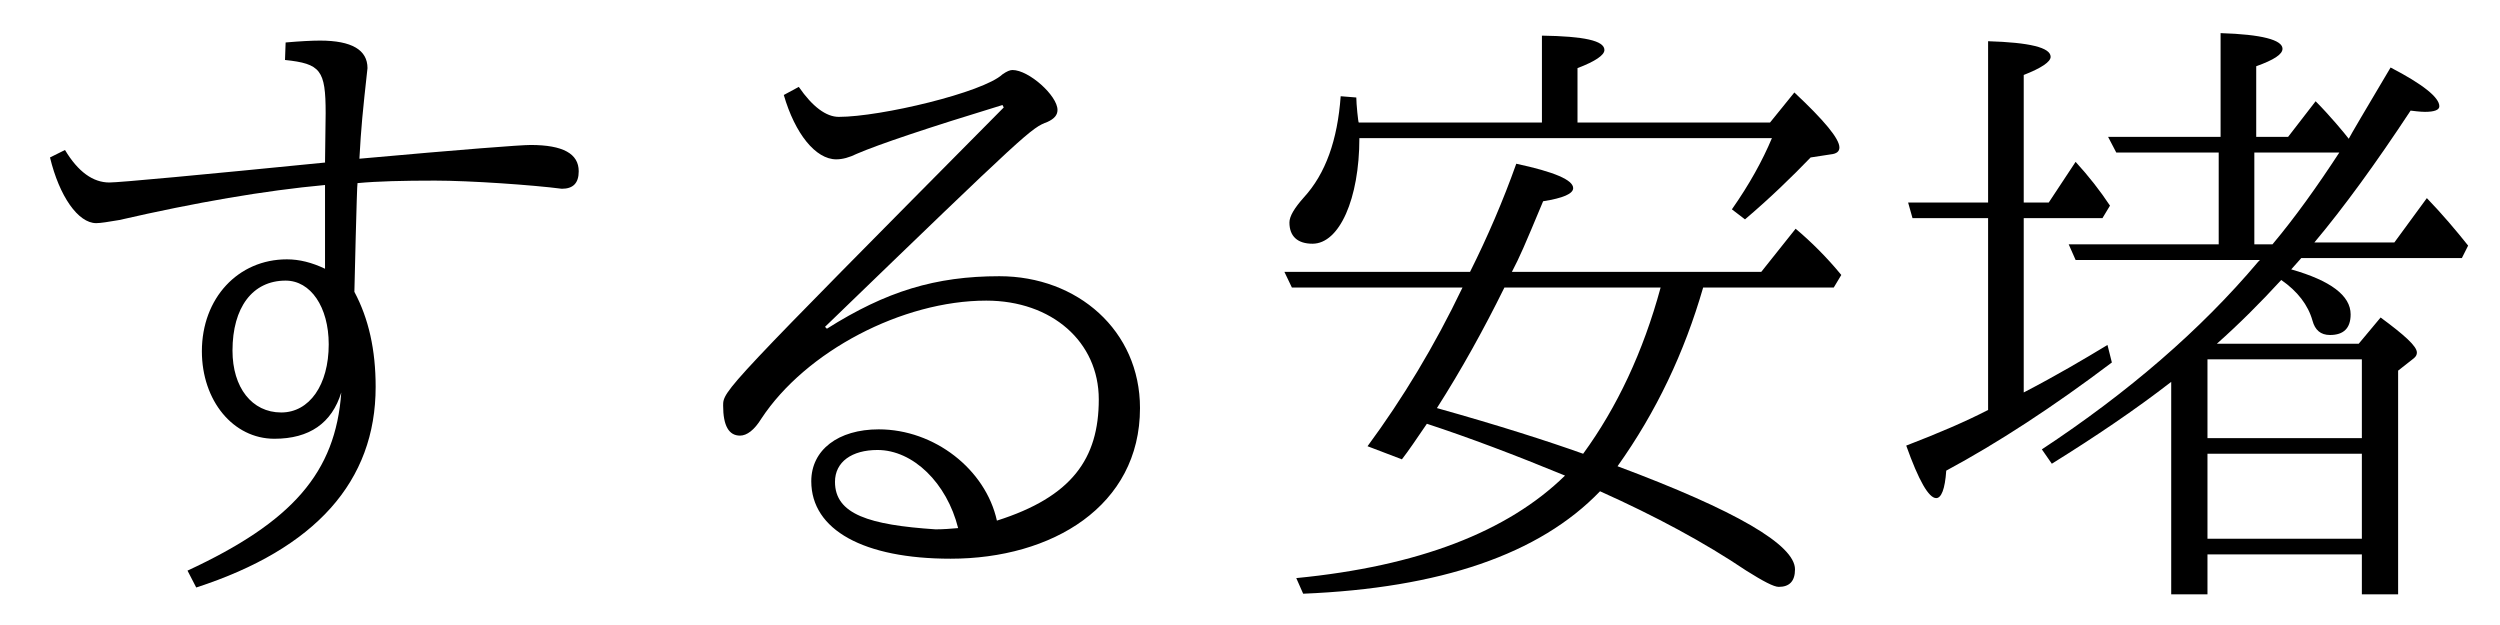 <?xml version='1.0' encoding='UTF-8'?>
<!-- This file was generated by dvisvgm 2.3.5 -->
<svg height='9.963pt' version='1.1' viewBox='151.93 -8.767 39.851 9.963' width='39.851pt' xmlns='http://www.w3.org/2000/svg' xmlns:xlink='http://www.w3.org/1999/xlink'>
<defs>
<path d='M6.137 -4.623L6.107 -4.593C5.191 -3.507 4.035 -2.511 2.66 -1.604L2.819 -1.375C3.507 -1.803 4.144 -2.232 4.722 -2.68V0.707H5.3V0.07H7.761V0.707H8.339V-2.859L8.568 -3.039C8.608 -3.068 8.638 -3.098 8.638 -3.148C8.638 -3.248 8.438 -3.427 8.06 -3.706L7.711 -3.288H5.45C5.808 -3.606 6.147 -3.945 6.476 -4.304C6.735 -4.125 6.904 -3.905 6.974 -3.656C7.014 -3.507 7.103 -3.427 7.253 -3.427C7.472 -3.427 7.582 -3.537 7.582 -3.756C7.582 -4.055 7.263 -4.294 6.635 -4.473L6.795 -4.653H9.355L9.455 -4.852C9.265 -5.091 9.046 -5.35 8.797 -5.609L8.279 -4.902H7.004C7.472 -5.46 7.98 -6.157 8.538 -7.004C8.687 -6.984 8.757 -6.984 8.767 -6.984C8.917 -6.984 8.996 -7.014 8.996 -7.073C8.996 -7.213 8.737 -7.422 8.219 -7.691C7.811 -7.004 7.582 -6.615 7.552 -6.555C7.492 -6.635 7.243 -6.934 7.024 -7.153L6.585 -6.585H6.077V-7.711C6.356 -7.811 6.496 -7.9 6.496 -7.99C6.496 -8.13 6.167 -8.219 5.509 -8.239V-6.585H3.716L3.846 -6.336H5.479V-4.872H3.088L3.198 -4.623H6.137ZM6.336 -4.872H6.047V-6.336H7.402C7.044 -5.788 6.695 -5.3 6.336 -4.872ZM7.761 -1.534V-0.179H5.3V-1.534H7.761ZM7.761 -1.783H5.3V-3.039H7.761V-1.783ZM1.803 -2.232C1.455 -2.052 1.016 -1.863 0.498 -1.664C0.697 -1.106 0.857 -0.827 0.976 -0.827C1.056 -0.827 1.116 -0.966 1.136 -1.265C1.953 -1.704 2.839 -2.281 3.776 -2.989L3.706 -3.268C3.328 -3.039 2.889 -2.78 2.371 -2.511V-5.29H3.626L3.746 -5.489C3.587 -5.729 3.407 -5.958 3.198 -6.187L2.77 -5.539H2.371V-7.572C2.65 -7.681 2.8 -7.781 2.8 -7.861C2.8 -8.01 2.461 -8.09 1.803 -8.11V-5.539H0.528L0.598 -5.29H1.803V-2.232Z' id='g0-53'/>
<path d='M2.819 -2.012C3.487 -1.793 4.224 -1.514 5.021 -1.186C4.105 -0.289 2.68 0.259 0.737 0.448L0.847 0.697C3.029 0.608 4.613 0.07 5.579 -0.936C6.466 -0.538 7.243 -0.12 7.91 0.329C8.179 0.498 8.349 0.588 8.428 0.588C8.598 0.588 8.687 0.498 8.687 0.309C8.687 -0.08 7.751 -0.628 5.858 -1.335C6.476 -2.202 6.924 -3.148 7.223 -4.184H9.305L9.425 -4.384C9.196 -4.663 8.946 -4.912 8.697 -5.121L8.149 -4.433H4.174C4.304 -4.682 4.364 -4.822 4.672 -5.559C4.991 -5.609 5.151 -5.679 5.151 -5.768C5.151 -5.898 4.852 -6.027 4.244 -6.157C4.035 -5.569 3.786 -4.991 3.507 -4.433H0.548L0.667 -4.184H3.387C2.939 -3.248 2.431 -2.411 1.873 -1.654L2.421 -1.445C2.521 -1.574 2.65 -1.763 2.819 -2.012ZM2.979 -2.262C3.367 -2.869 3.726 -3.517 4.055 -4.184H6.545C6.267 -3.158 5.848 -2.271 5.31 -1.534C4.752 -1.733 3.975 -1.983 2.979 -2.262ZM4.653 -6.814H1.733C1.724 -6.814 1.694 -7.113 1.694 -7.213L1.445 -7.233C1.395 -6.535 1.205 -5.998 0.857 -5.619C0.707 -5.45 0.628 -5.32 0.628 -5.22C0.628 -5.001 0.757 -4.882 0.996 -4.882C1.425 -4.882 1.743 -5.599 1.743 -6.565H8.319C8.169 -6.207 7.96 -5.828 7.681 -5.43L7.89 -5.27C8.289 -5.609 8.638 -5.948 8.936 -6.257L9.255 -6.306C9.355 -6.316 9.395 -6.356 9.395 -6.416C9.395 -6.555 9.156 -6.844 8.677 -7.293L8.289 -6.814H5.22V-7.681C5.509 -7.791 5.649 -7.89 5.649 -7.97C5.649 -8.12 5.32 -8.189 4.653 -8.199V-6.814Z' id='g1-137'/>
<path d='M5.191 -6.177C3.188 -5.978 1.903 -5.858 1.743 -5.858C1.484 -5.858 1.245 -6.027 1.036 -6.376L0.797 -6.257C0.946 -5.639 1.245 -5.21 1.534 -5.21C1.604 -5.21 1.724 -5.23 1.903 -5.26C3.118 -5.539 4.214 -5.729 5.181 -5.818V-4.483C4.971 -4.583 4.772 -4.633 4.573 -4.633C3.796 -4.633 3.218 -4.015 3.218 -3.168C3.218 -2.381 3.716 -1.773 4.374 -1.773C4.932 -1.773 5.29 -2.022 5.44 -2.511C5.35 -1.235 4.663 -0.448 2.989 0.329L3.128 0.598C5.031 -0.02 5.988 -1.096 5.988 -2.6C5.988 -3.188 5.878 -3.686 5.649 -4.115C5.649 -4.125 5.689 -5.848 5.699 -5.848C6.017 -5.878 6.426 -5.888 6.934 -5.888C7.492 -5.888 8.498 -5.818 8.956 -5.758C9.136 -5.758 9.225 -5.848 9.225 -6.037C9.225 -6.316 8.976 -6.456 8.458 -6.456C8.299 -6.456 7.382 -6.386 5.729 -6.237C5.758 -6.755 5.778 -6.954 5.858 -7.681C5.858 -7.97 5.609 -8.12 5.101 -8.12C4.971 -8.12 4.782 -8.11 4.553 -8.09L4.543 -7.811C5.111 -7.751 5.191 -7.651 5.191 -6.964L5.181 -6.177H5.191ZM5.24 -3.278C5.24 -2.63 4.932 -2.192 4.483 -2.192C4.015 -2.192 3.706 -2.59 3.706 -3.178C3.706 -3.866 4.025 -4.294 4.553 -4.294C4.951 -4.294 5.24 -3.875 5.24 -3.278Z' id='g2-89'/>
<path d='M5.928 -0.468C5.748 -1.285 4.932 -1.923 4.045 -1.923C3.397 -1.923 2.969 -1.594 2.969 -1.096C2.969 -0.319 3.806 0.139 5.191 0.139C6.804 0.139 8.209 -0.697 8.209 -2.262C8.209 -3.497 7.213 -4.364 5.968 -4.364C4.951 -4.364 4.164 -4.125 3.218 -3.527L3.188 -3.557C6.456 -6.715 6.476 -6.725 6.735 -6.824C6.844 -6.874 6.894 -6.934 6.894 -7.014C6.894 -7.243 6.436 -7.651 6.177 -7.651C6.137 -7.651 6.087 -7.631 6.017 -7.582C5.709 -7.293 4.075 -6.904 3.407 -6.904C3.208 -6.904 2.989 -7.064 2.77 -7.382L2.531 -7.253C2.71 -6.635 3.039 -6.227 3.367 -6.227C3.467 -6.227 3.577 -6.257 3.696 -6.316C4.045 -6.466 4.812 -6.725 6.017 -7.093L6.037 -7.054C1.574 -2.55 1.564 -2.54 1.564 -2.301C1.564 -1.983 1.654 -1.823 1.833 -1.823C1.943 -1.823 2.062 -1.913 2.172 -2.092C2.879 -3.168 4.423 -3.975 5.758 -3.975C6.804 -3.975 7.552 -3.318 7.552 -2.401C7.552 -1.455 7.123 -0.847 5.928 -0.468ZM5.31 -0.349C5.2 -0.339 5.071 -0.329 4.951 -0.329C3.895 -0.399 3.347 -0.568 3.347 -1.086C3.347 -1.405 3.616 -1.594 4.025 -1.594C4.593 -1.594 5.131 -1.066 5.31 -0.349Z' id='g2-139'/>
</defs>
<g id='page1'>
<use x='151.93' xlink:href='#g2-89' y='0'/>
<use x='161.893' xlink:href='#g2-139' y='0'/>
<use x='171.856' xlink:href='#g1-137' y='0'/>
<use x='181.818' xlink:href='#g0-53' y='0'/>
</g>
</svg>